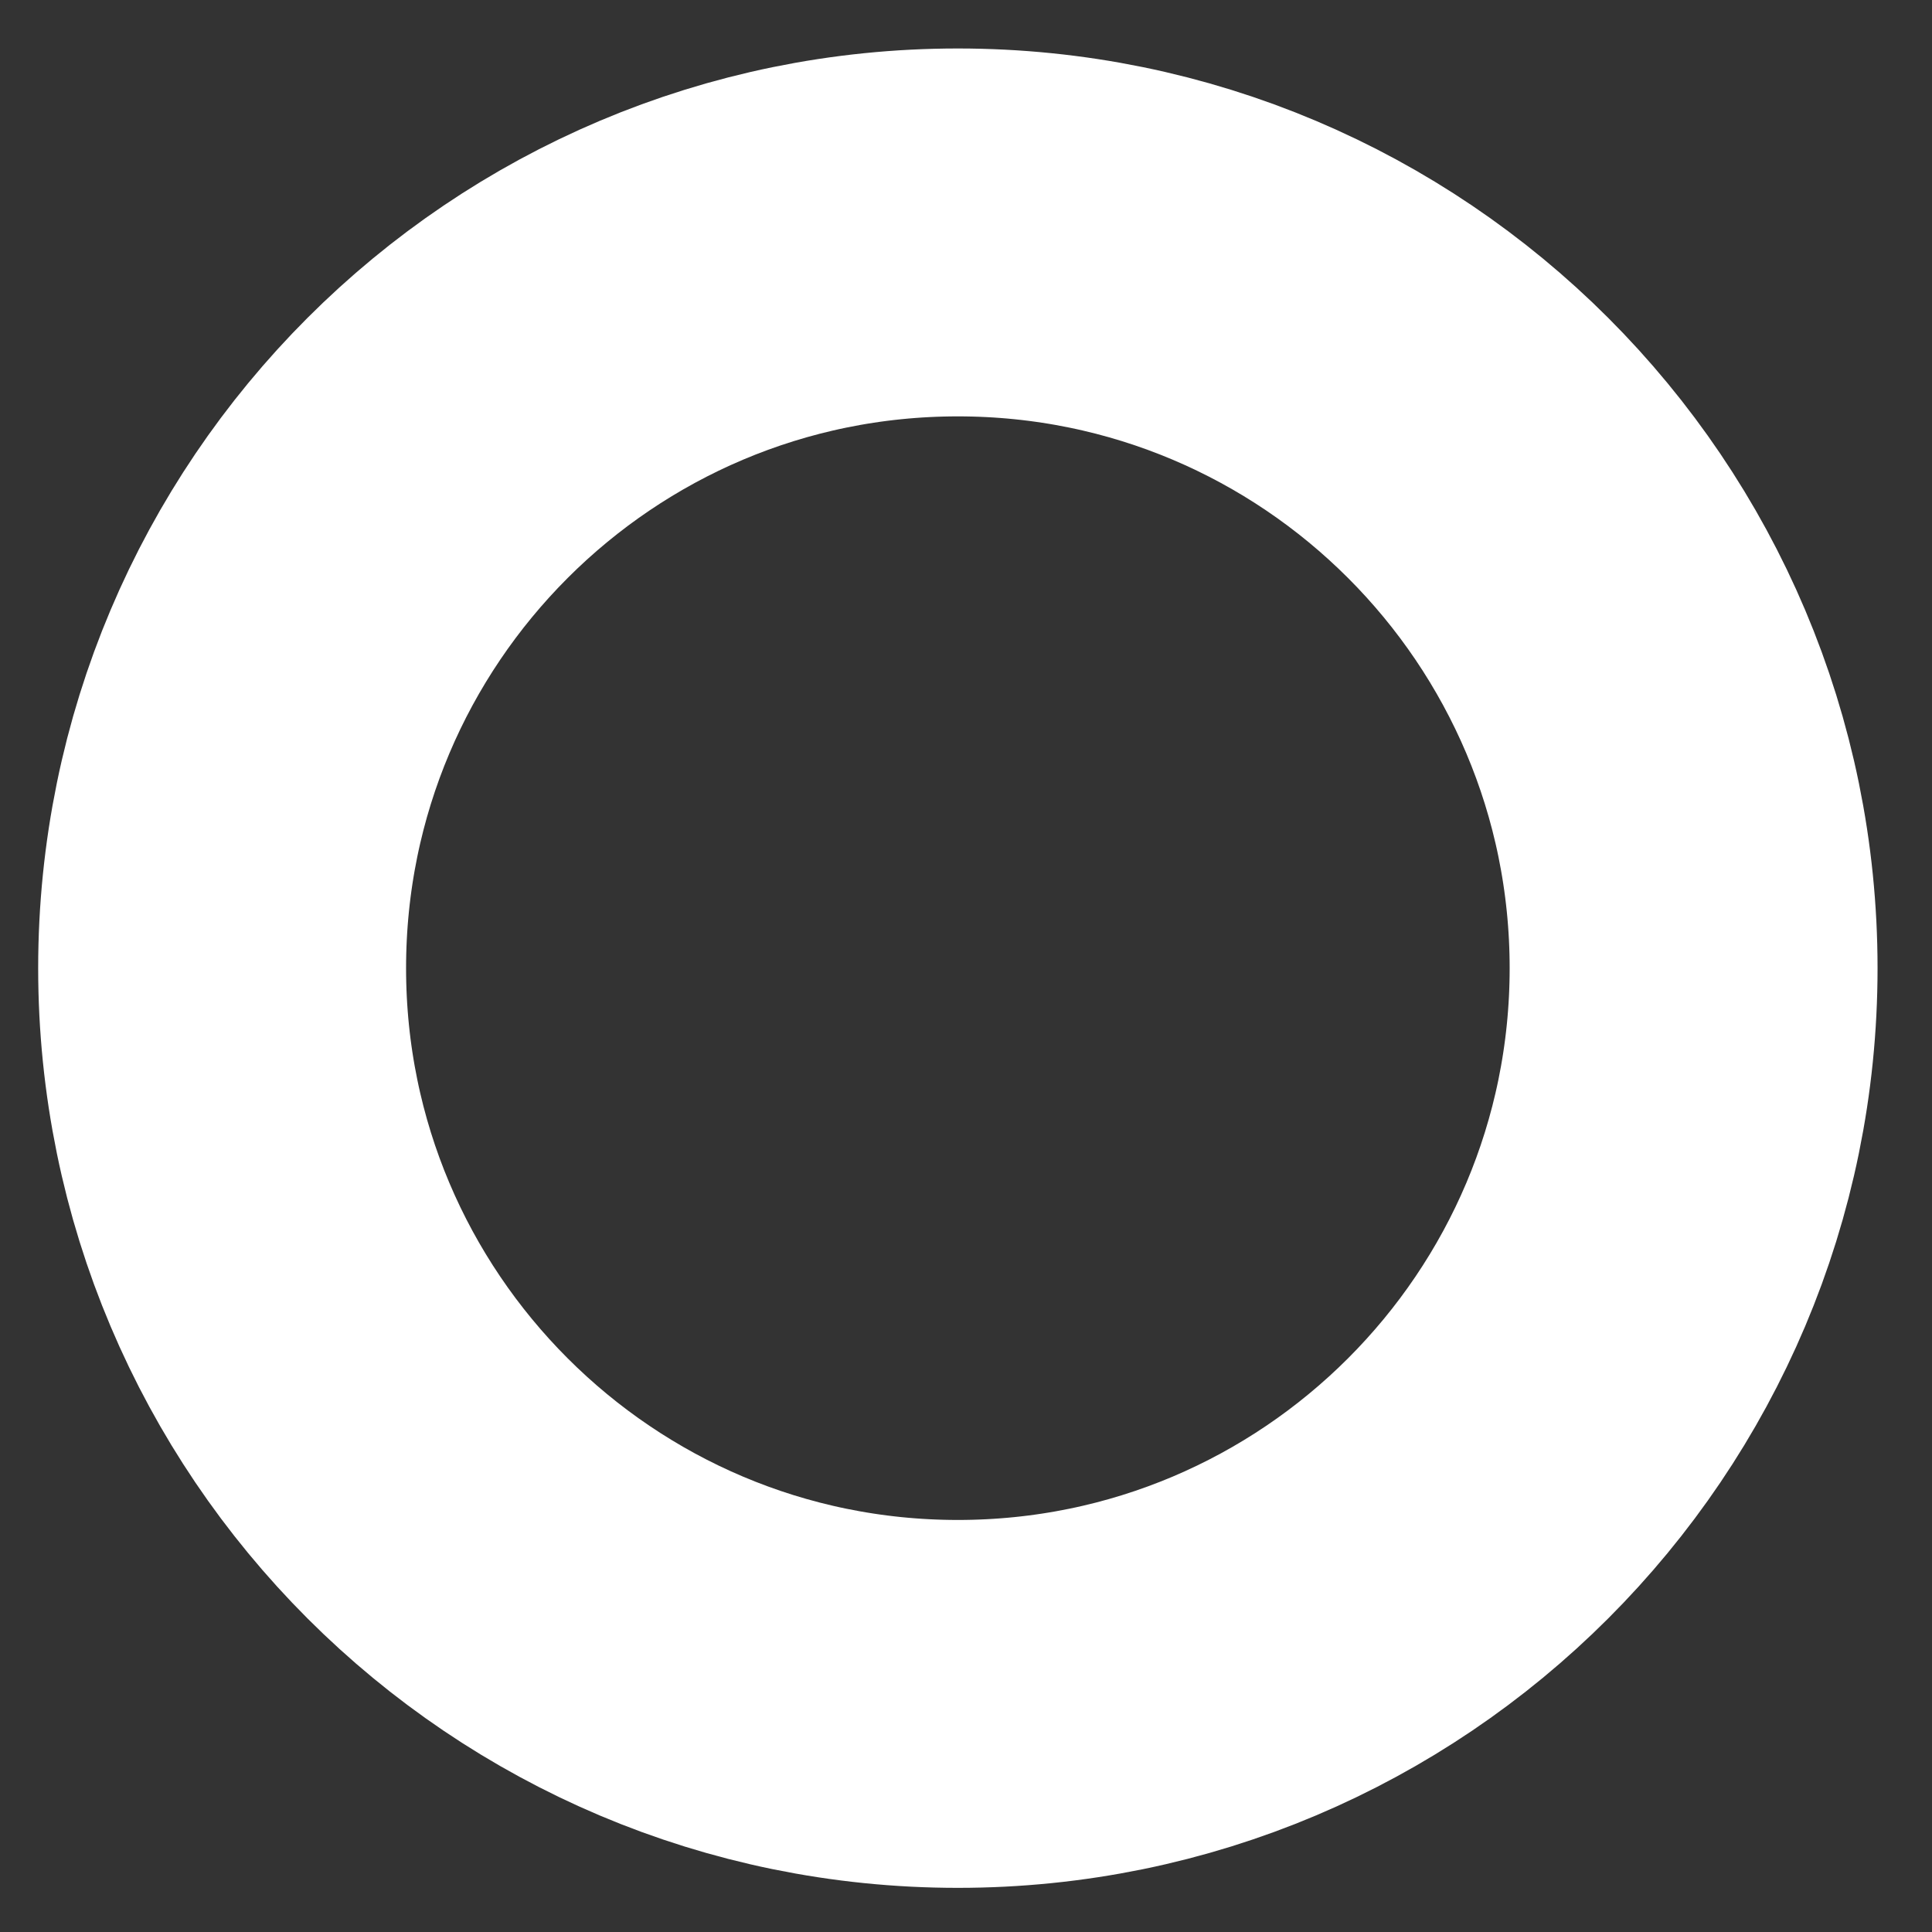 <svg width="33" height="33" viewBox="0 0 33 33" fill="none" xmlns="http://www.w3.org/2000/svg">
<rect x="0" y="0" width="33" height="33" fill="#333333" stroke="none"/>
<path d="M28.928 16.537C28.928 23.477 23.301 29.104 16.361 29.104C9.42 29.104 3.794 23.477 3.794 16.537C3.794 9.596 9.42 3.97 16.361 3.97C23.301 3.97 28.928 9.596 28.928 16.537Z" stroke="white" stroke-width="6.284"/>
</svg>
